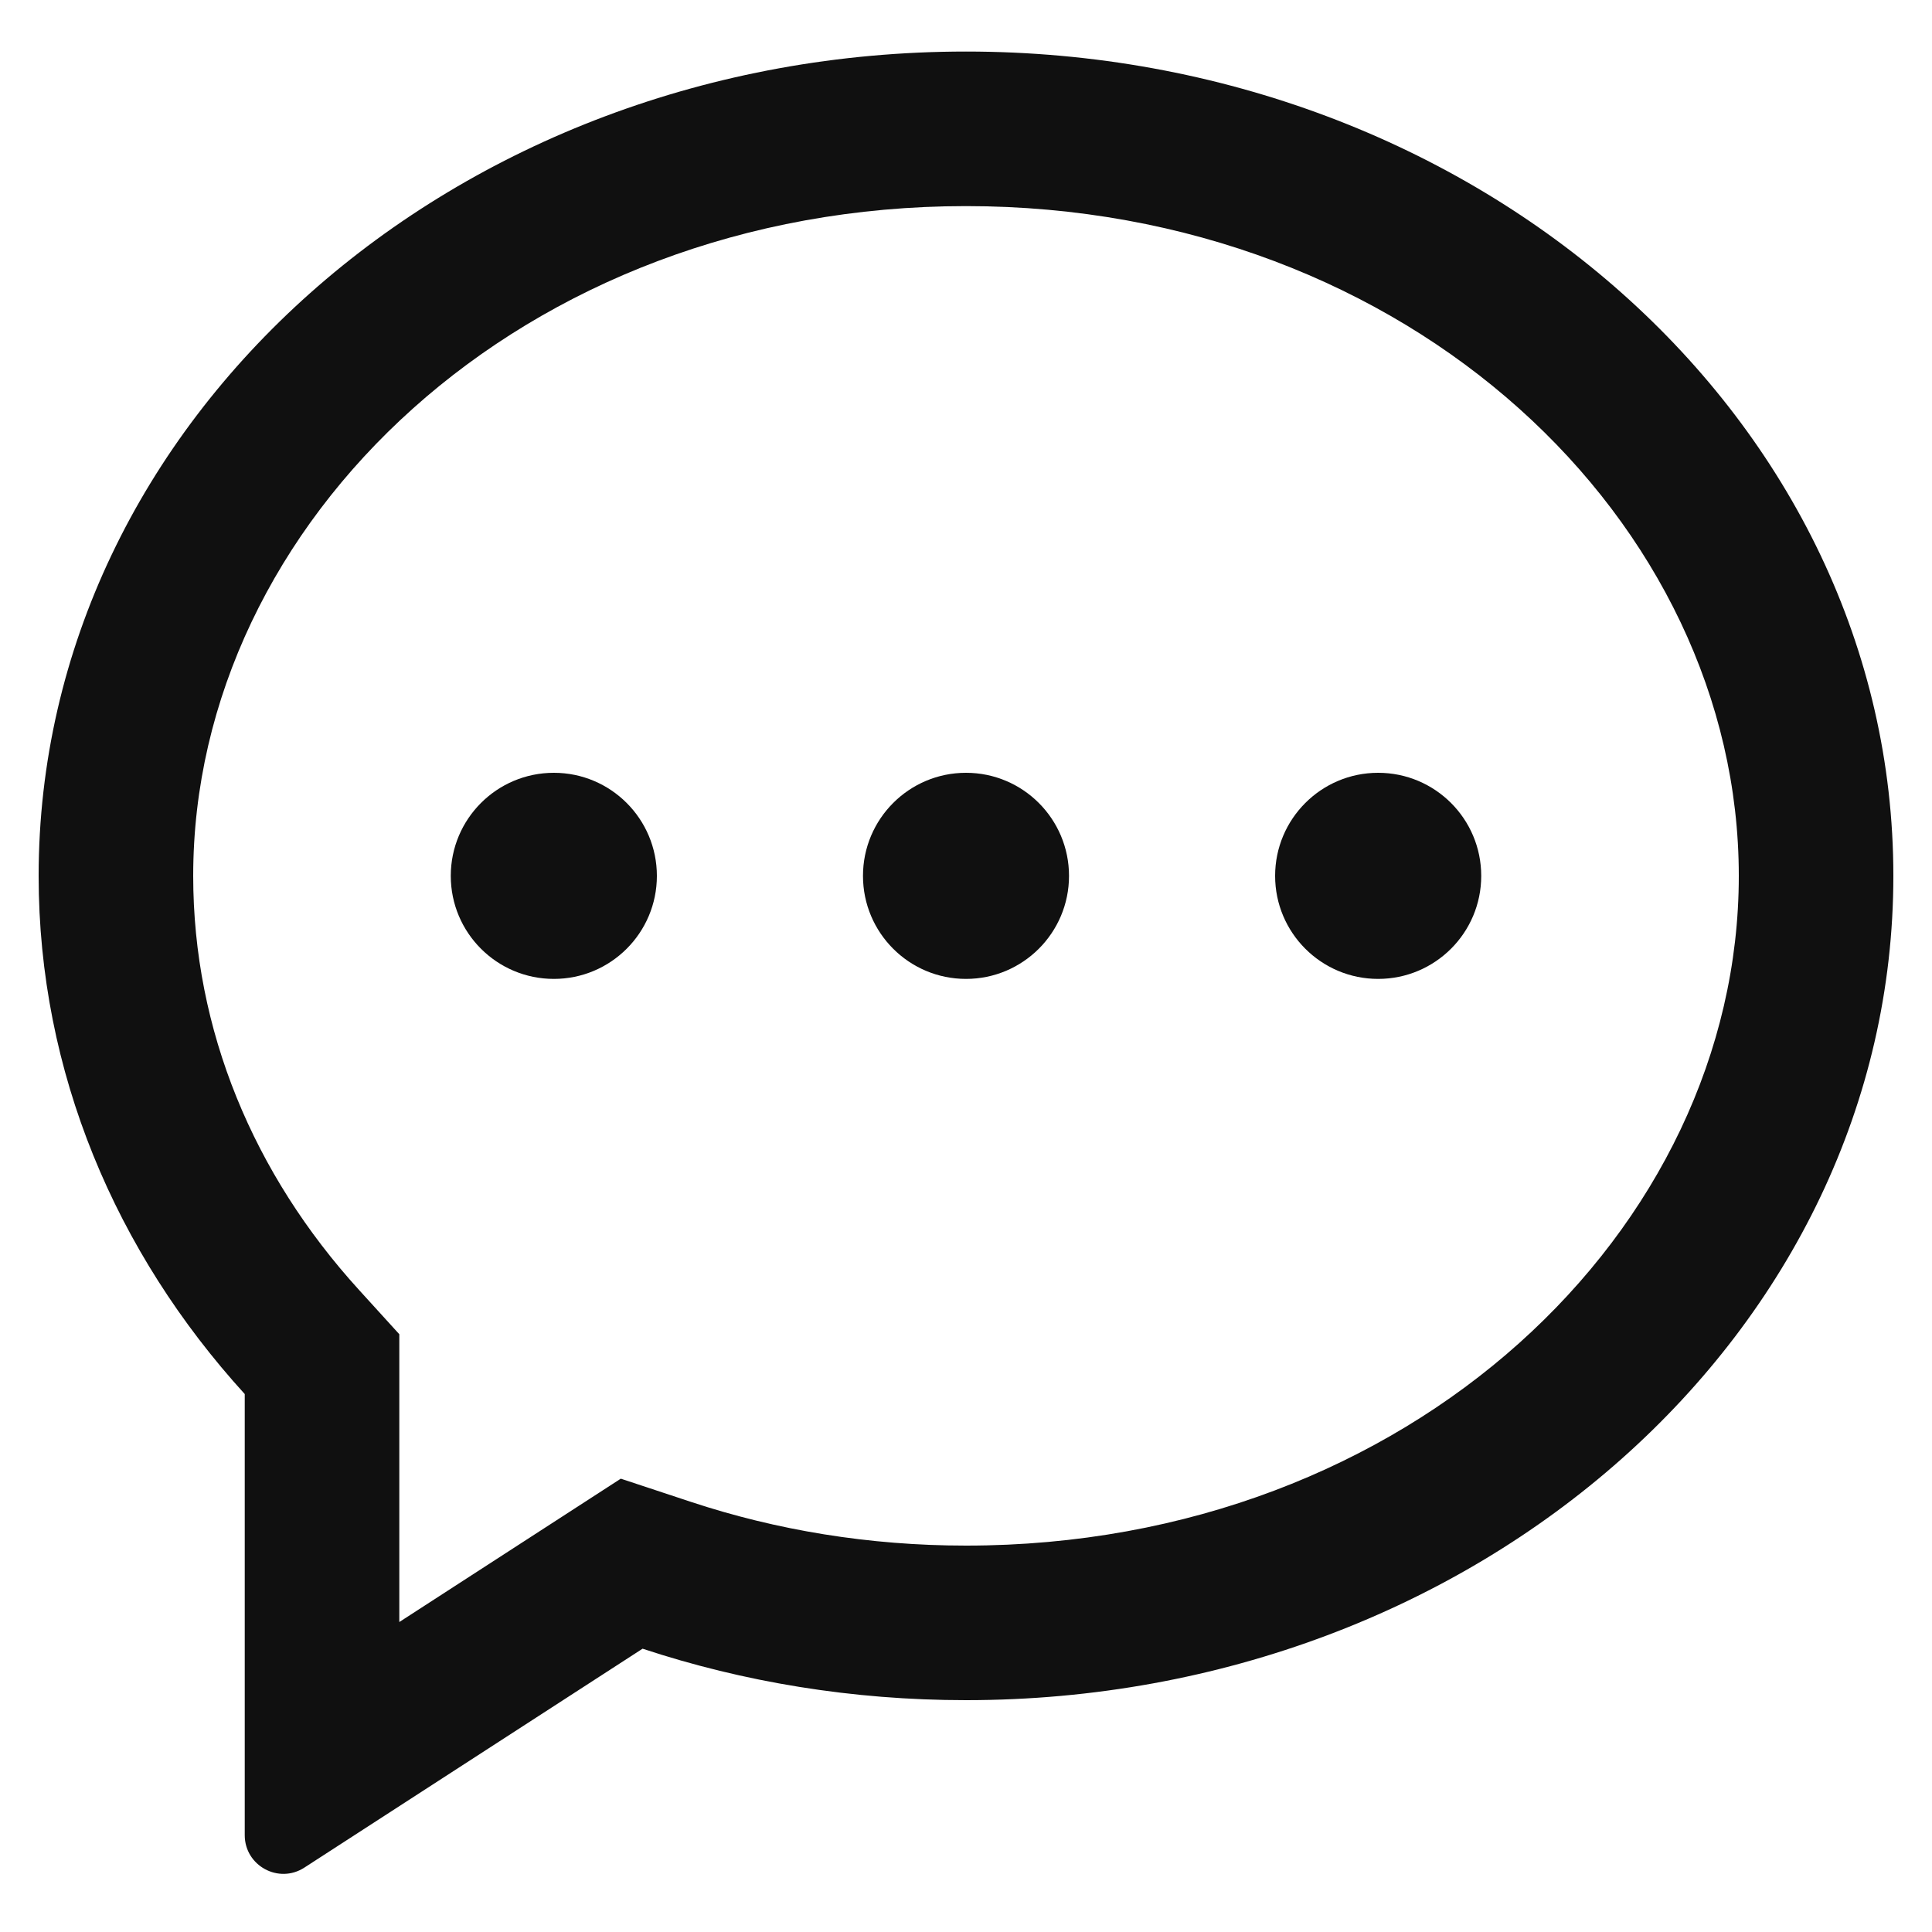 <svg width="26" height="26" viewBox="0 0 24 25" fill="none" xmlns="http://www.w3.org/2000/svg">
<path fill-rule="evenodd" clip-rule="evenodd" d="M8.443 19.435L7.533 19.134L4.667 20.989V17.265L4.146 16.692C2.782 15.194 2 13.331 2 11.334C2 6.762 6.249 2.667 12 2.667C17.751 2.667 22 6.762 22 11.334C22 15.905 17.751 20 12 20C10.742 20 9.544 19.799 8.443 19.435ZM2.667 23.747C2.667 24.143 3.106 24.382 3.438 24.167L7.815 21.334C9.118 21.765 10.528 22 12 22C18.627 22 24 17.225 24 11.334C24 5.443 18.627 0.667 12 0.667C5.373 0.667 0 5.443 0 11.334C0 13.874 0.999 16.207 2.667 18.039V23.747ZM5.333 11.334C5.333 12.07 5.93 12.667 6.667 12.667C7.403 12.667 8 12.07 8 11.334C8 10.597 7.403 10 6.667 10C5.93 10 5.333 10.597 5.333 11.334ZM12 12.667C11.264 12.667 10.667 12.07 10.667 11.334C10.667 10.597 11.264 10 12 10C12.736 10 13.333 10.597 13.333 11.334C13.333 12.07 12.736 12.667 12 12.667ZM16 11.334C16 12.07 16.597 12.667 17.333 12.667C18.07 12.667 18.667 12.07 18.667 11.334C18.667 10.597 18.07 10 17.333 10C16.597 10 16 10.597 16 11.334Z" fill="#101010"/>
</svg>
